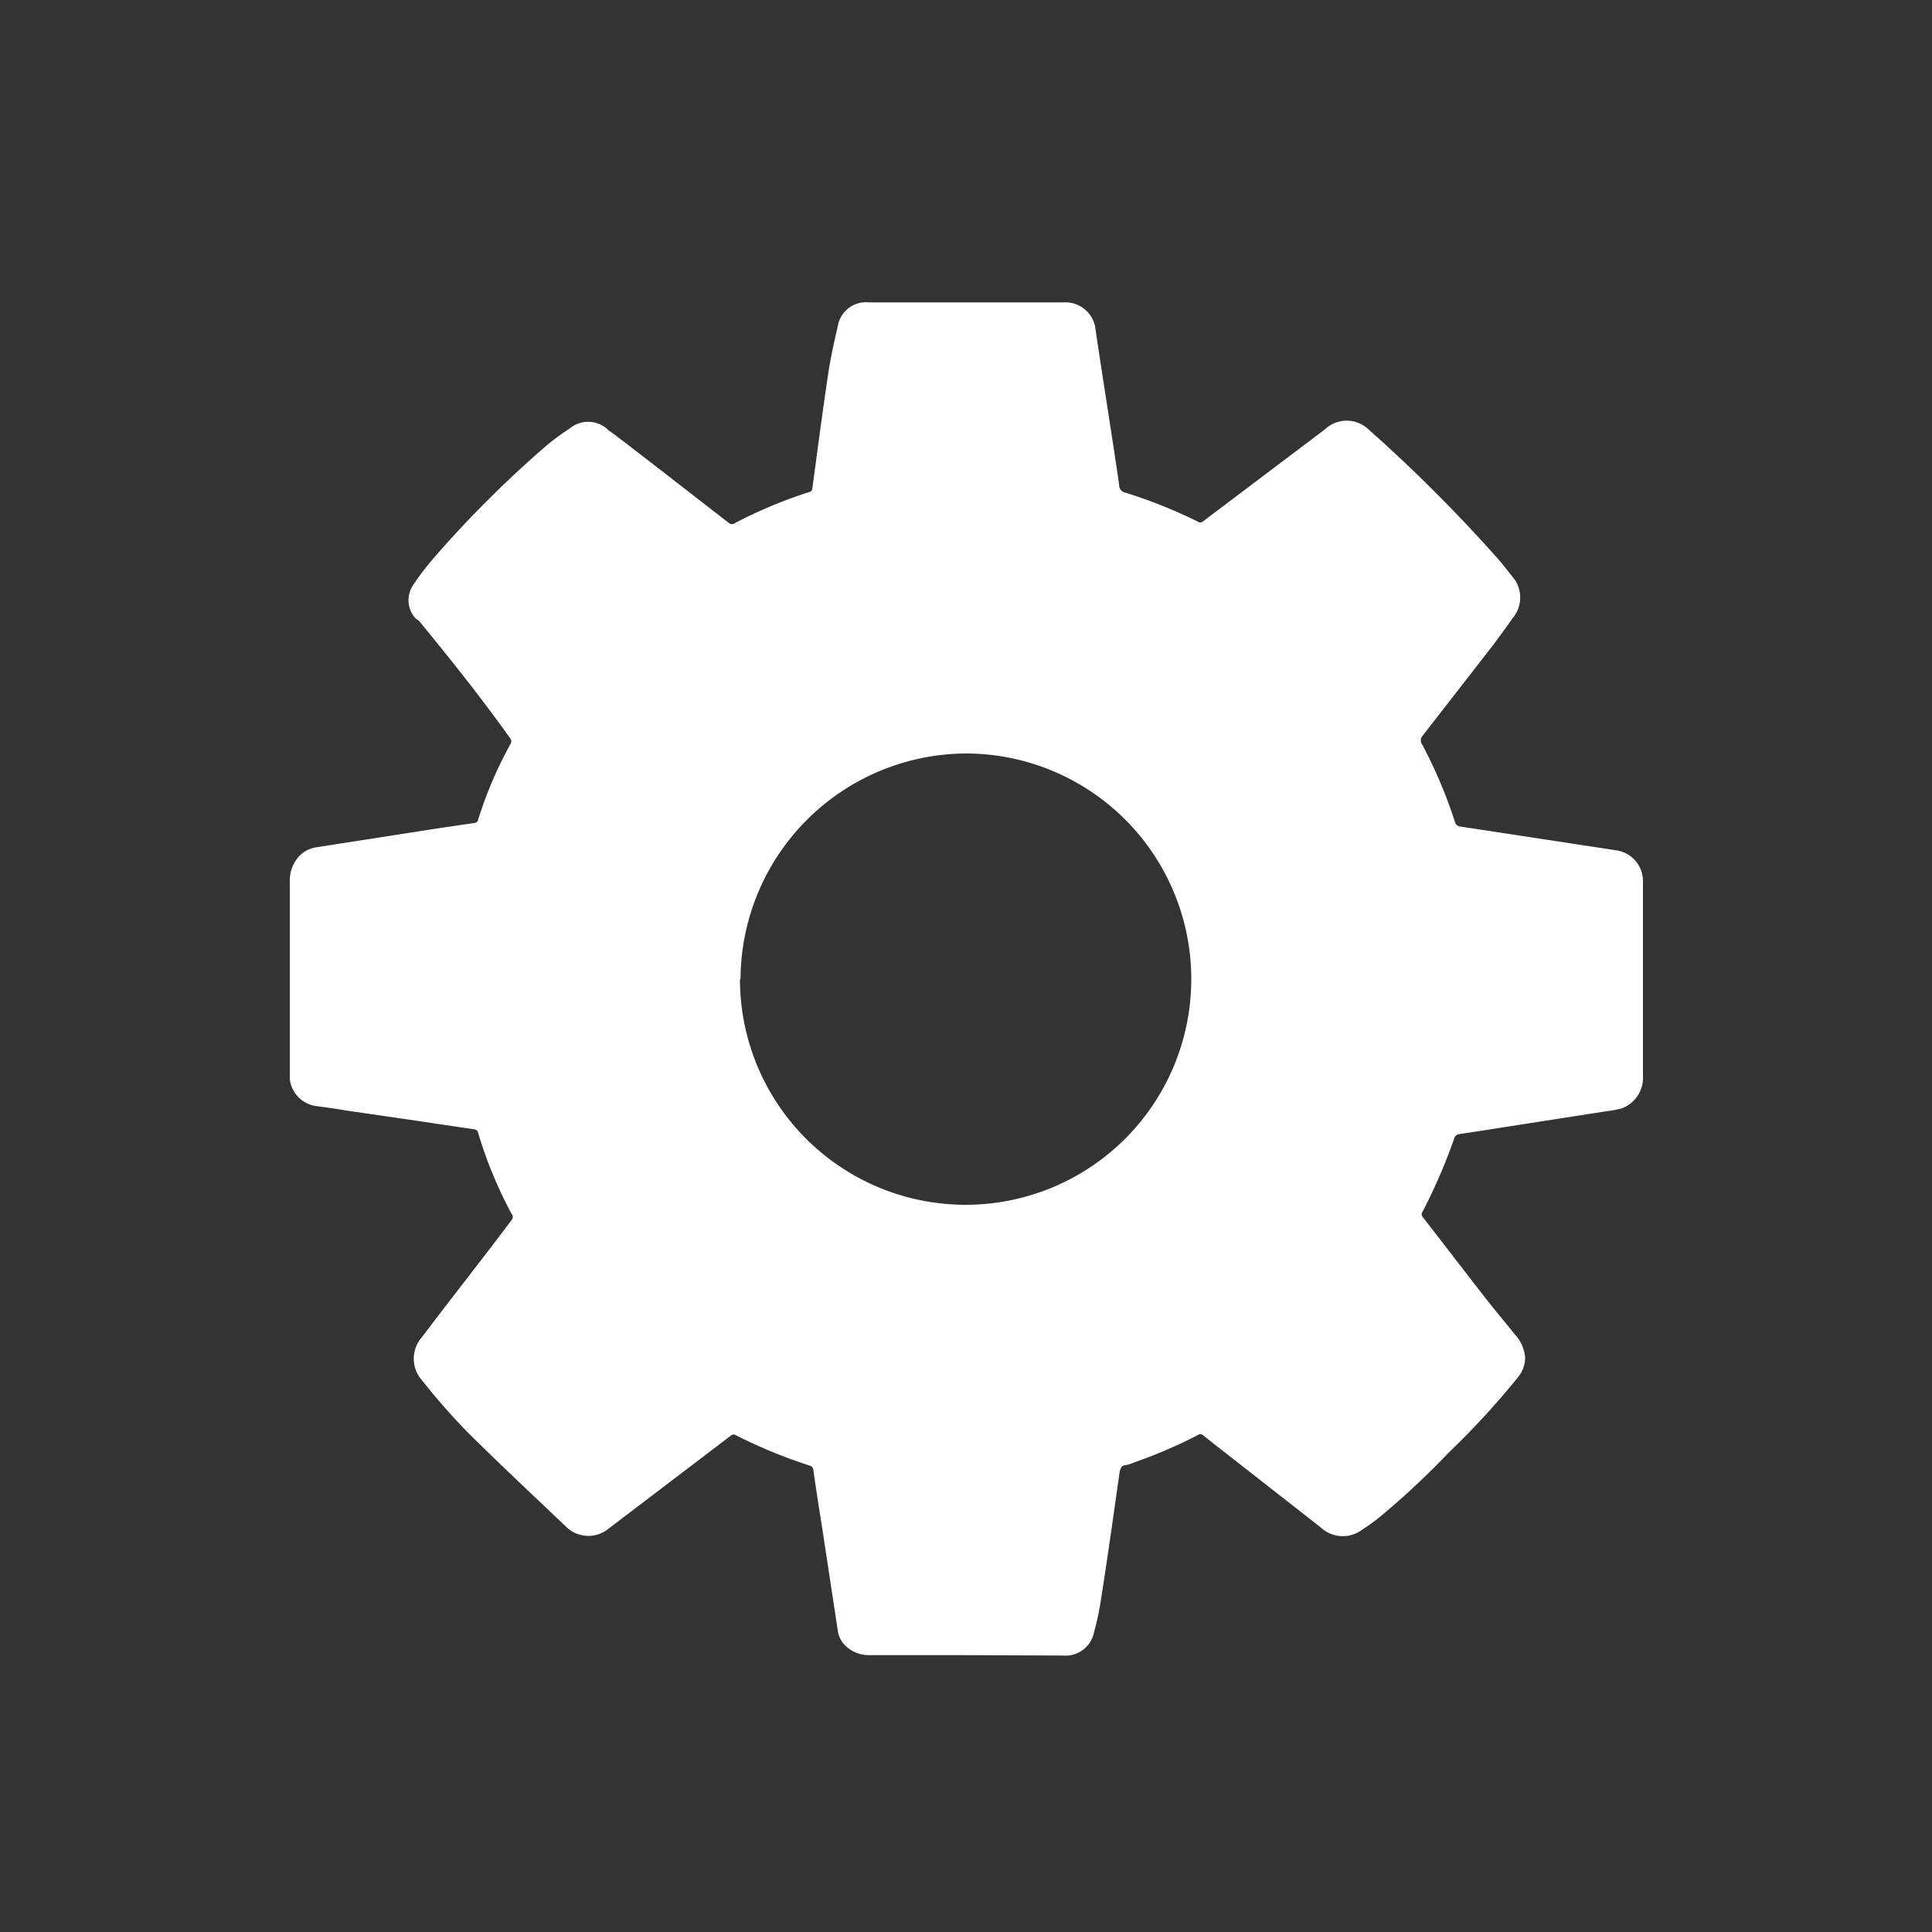 <svg id="Layer_1" data-name="Layer 1" xmlns="http://www.w3.org/2000/svg" viewBox="0 0 100 100"><rect x="0" y="0" width="100" height="100" fill="#333333" stroke="none"/><defs><style>.cls-1{fill:#fff;}</style></defs><title>cog</title><path class="cls-1" d="M50,85.67H45a1.73,1.73,0,0,1-1.21-.46,1.34,1.34,0,0,1-.43-.83c-.26-1.74-.53-3.47-.79-5.21-.16-1-.32-2-.47-3.08a.25.25,0,0,0-.19-.23,26.62,26.62,0,0,1-3.8-1.56.21.21,0,0,0-.27,0l-6.35,4.83a1.64,1.64,0,0,1-2.14-.06c-1.72-1.64-3.46-3.26-5.14-4.93a33.9,33.9,0,0,1-2.37-2.7,1.68,1.68,0,0,1,0-2.23c1.11-1.47,2.25-2.93,3.37-4.39.43-.55.85-1.12,1.27-1.67a.24.24,0,0,0,0-.32,22.15,22.15,0,0,1-1.73-4.19.23.23,0,0,0-.23-.19l-2.82-.42-3.78-.55c-.49-.08-1-.16-1.49-.22A1.6,1.6,0,0,1,15,55.86c0-.12,0-.24,0-.36V45.66a1.88,1.88,0,0,1,.29-1.09,1.54,1.54,0,0,1,1.12-.72l6.42-1,1.71-.25a.21.21,0,0,0,.21-.18,21.17,21.17,0,0,1,1.66-3.89.25.25,0,0,0,0-.31c-1.49-2.09-3.09-4.1-4.72-6.08L21.5,32a1.4,1.4,0,0,1-.1-1.74,13.49,13.49,0,0,1,1.08-1.41A57.07,57.07,0,0,1,28.36,23a13.27,13.27,0,0,1,1.14-.83,1.49,1.49,0,0,1,2,.1c.67.48,1.31,1,2,1.52l4.24,3.29a.24.24,0,0,0,.29,0,24.08,24.08,0,0,1,3.85-1.61.21.21,0,0,0,.17-.21c.27-2,.53-4,.83-6,.12-.79.3-1.58.48-2.36a1.48,1.48,0,0,1,1.6-1.25H55.08a1.57,1.57,0,0,1,1.63,1.44c.27,1.83.56,3.66.84,5.49.13.85.26,1.69.38,2.54a.37.37,0,0,0,.29.37A25.64,25.64,0,0,1,62,27a.21.21,0,0,0,.25,0l6.32-4.77a1.64,1.64,0,0,1,2.27,0,80.21,80.21,0,0,1,6.77,6.78c.28.33.54.68.8,1A1.66,1.66,0,0,1,78.29,32c-.32.47-.67.93-1,1.38L73.62,38.1a.36.36,0,0,0,0,.45,24.64,24.64,0,0,1,1.69,4,.31.31,0,0,0,.26.23l3.55.54,4.13.63.39.06a1.61,1.61,0,0,1,1.4,1.6c0,.11,0,.23,0,.34,0,3.26,0,6.51,0,9.76a1.69,1.69,0,0,1-1.13,1.67,7.76,7.76,0,0,1-.84.15l-6.42,1-1.17.18a.3.3,0,0,0-.19.16,29.07,29.07,0,0,1-1.68,3.89c-.06.12,0,.19.06.27,1,1.29,2,2.59,3,3.88.56.73,1.16,1.44,1.74,2.16a2,2,0,0,1,.53,1.19,1.6,1.6,0,0,1-.35,1A41.13,41.13,0,0,1,75,75.17a41.67,41.67,0,0,1-3.5,3.28,10.36,10.36,0,0,1-1,.73,1.67,1.67,0,0,1-2.15-.13l-5.51-4.31-.58-.46a.2.2,0,0,0-.26,0,25.36,25.36,0,0,1-3.31,1.42,2,2,0,0,1-.39.13c-.27,0-.32.2-.36.44-.32,2.27-.64,4.54-1,6.81a13.86,13.86,0,0,1-.31,1.39,1.5,1.5,0,0,1-1.61,1.22Zm-11.7-35A11.68,11.68,0,1,0,50.08,39,11.73,11.73,0,0,0,38.33,50.67Z"/></svg>